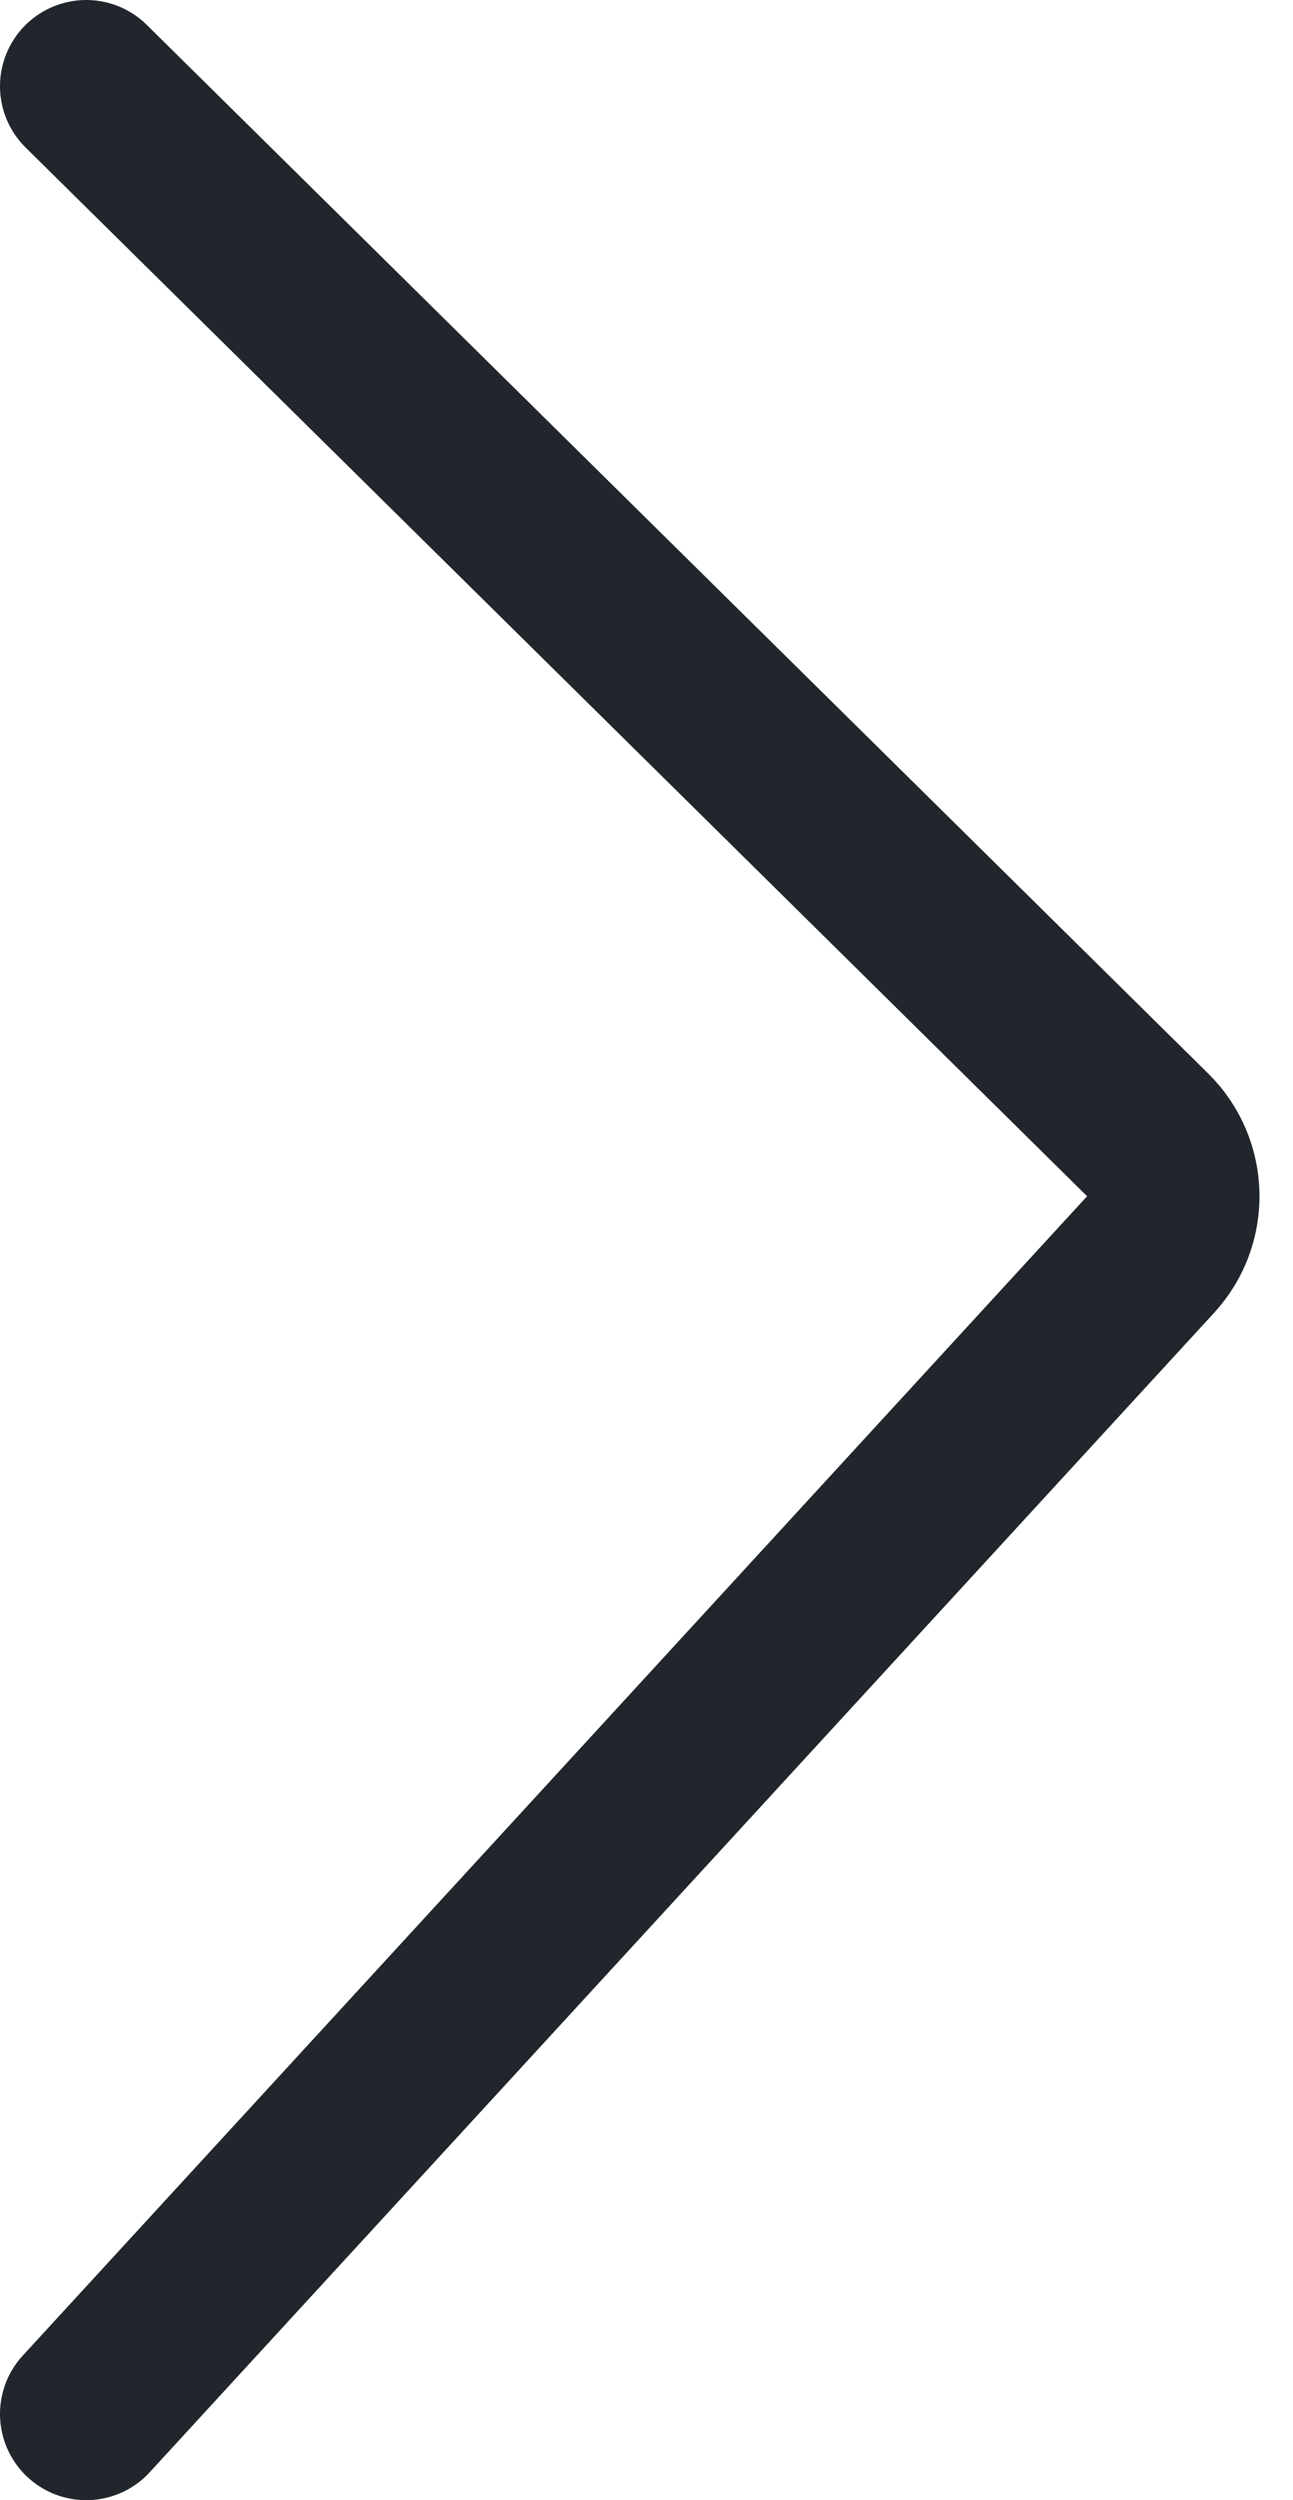 <svg width="30" height="58" viewBox="0 0 30 58" fill="none" xmlns="http://www.w3.org/2000/svg">
<path id="Vector 5" d="M2 2L26.628 26.328C27.394 27.084 27.424 28.311 26.696 29.103L2 56" stroke="#20262C" stroke-width="4" stroke-linecap="round"/>
</svg>
